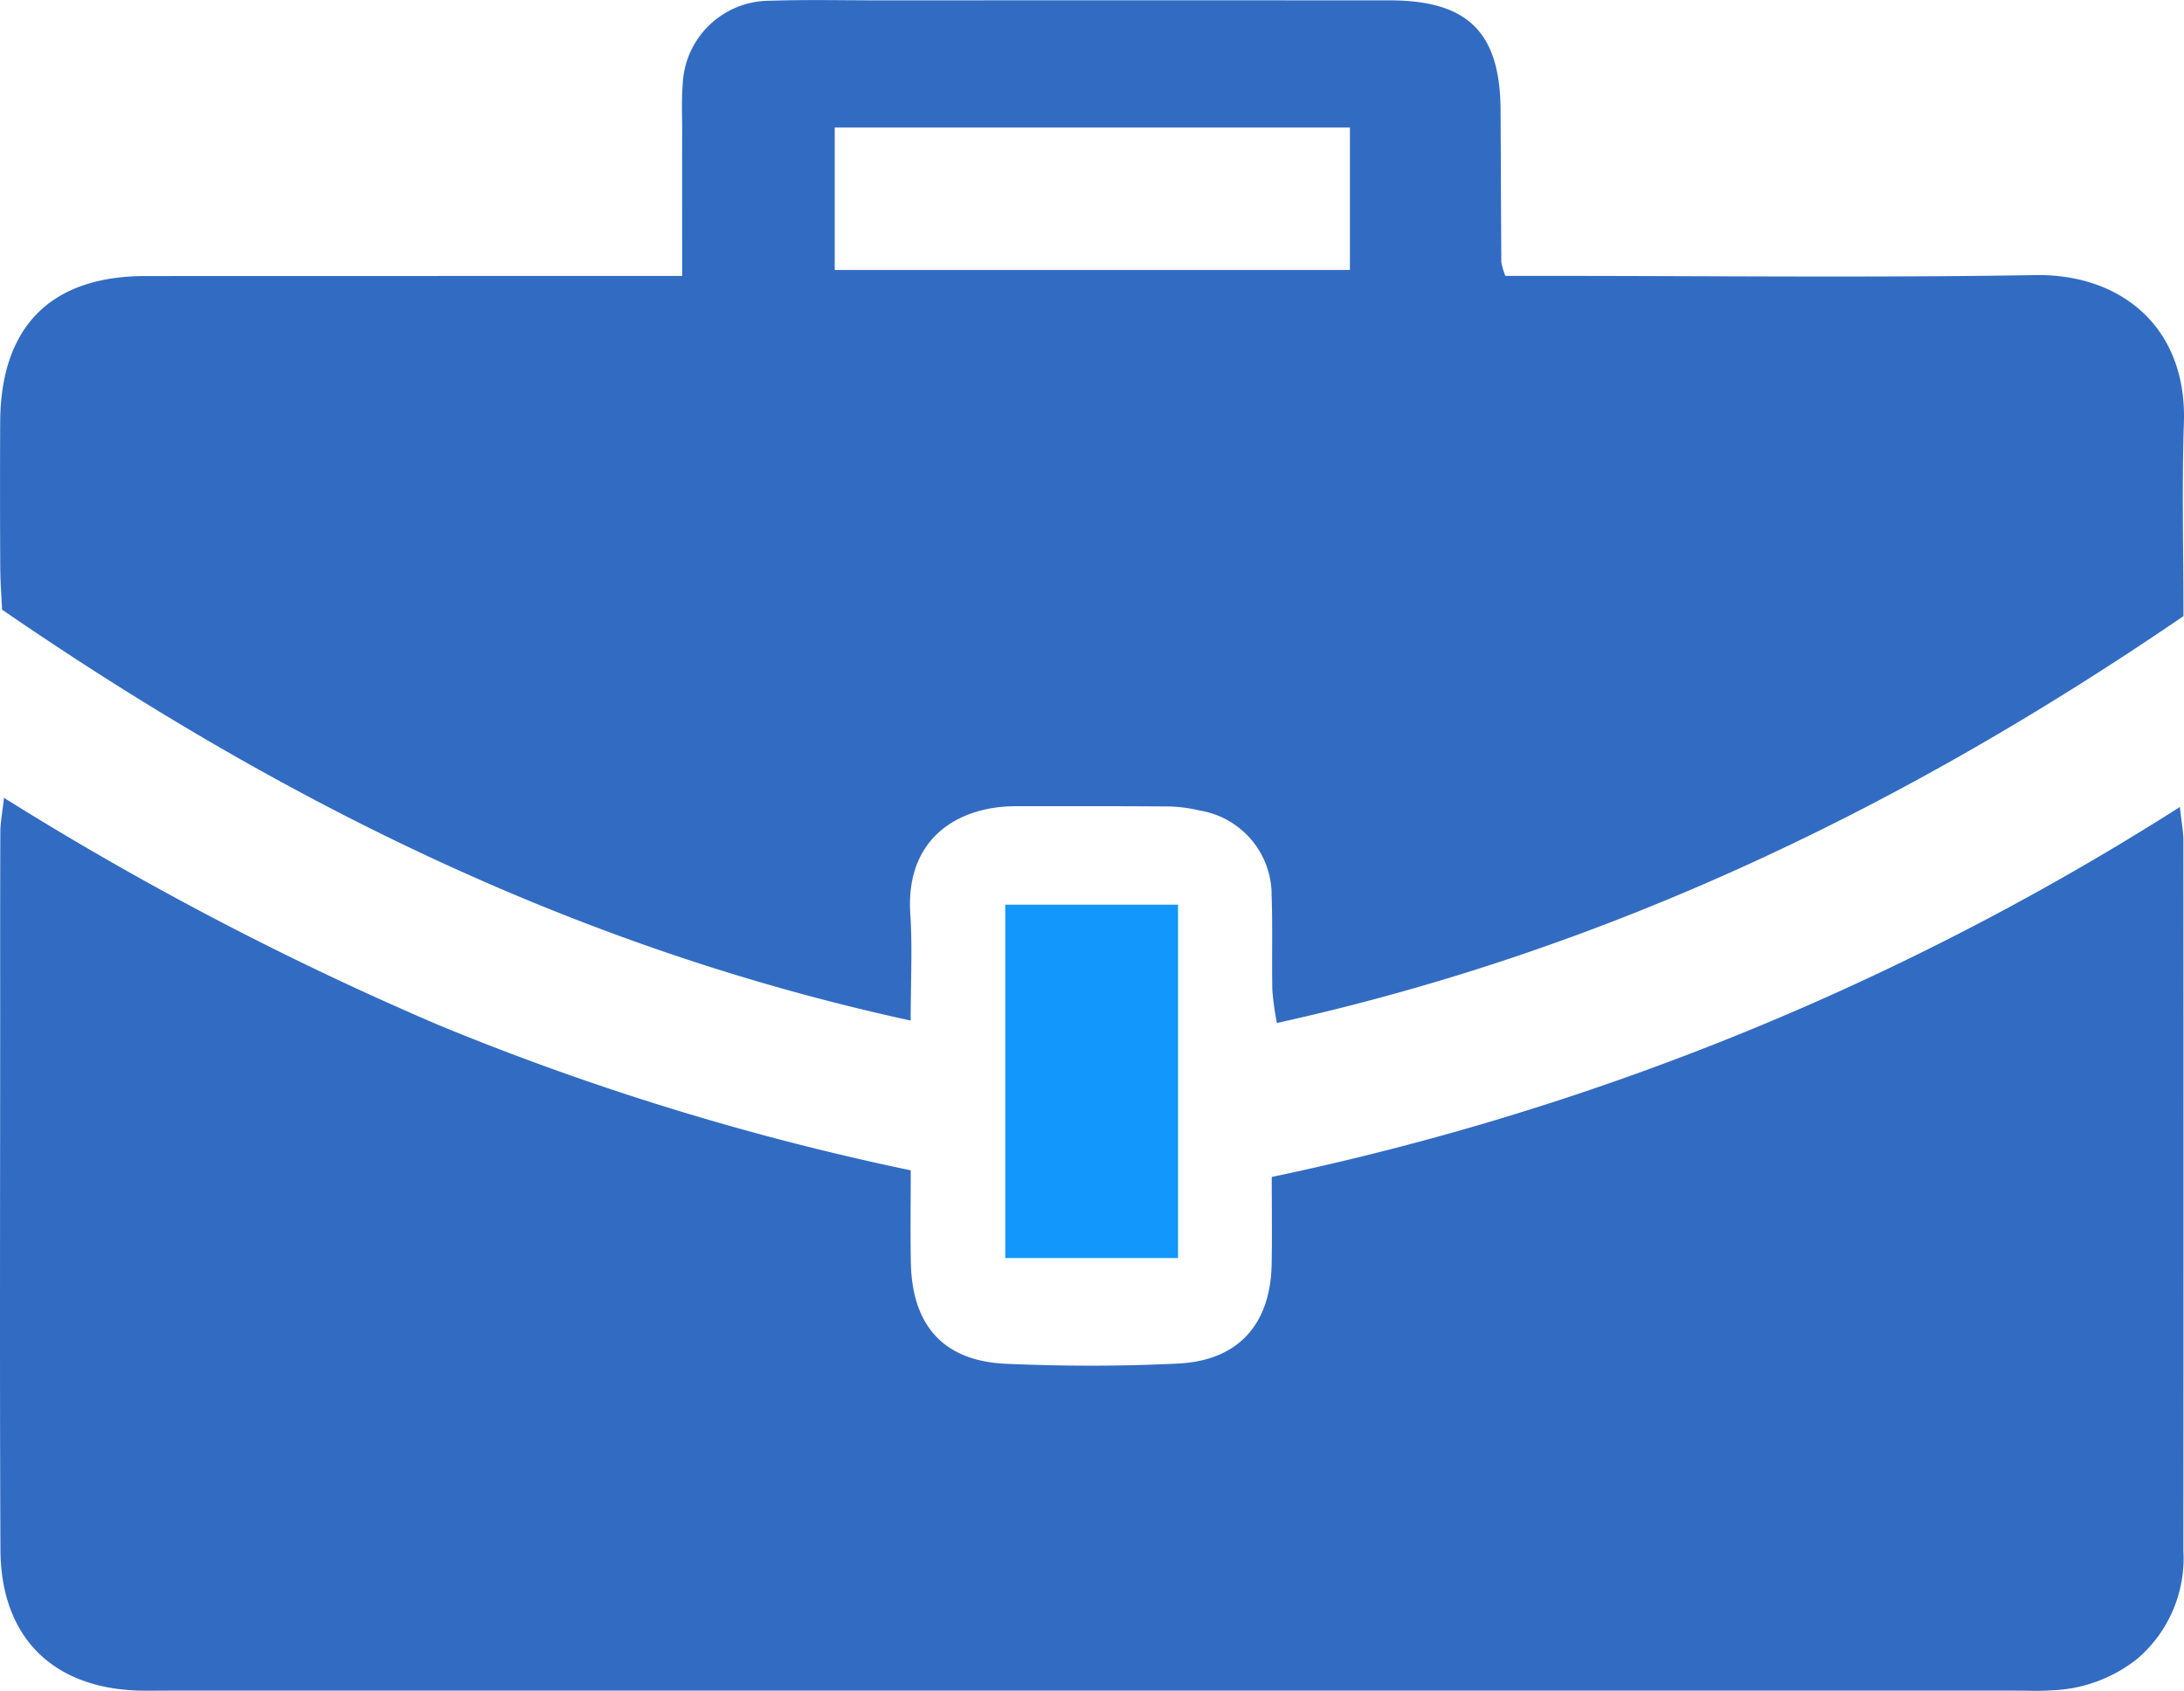<svg xmlns="http://www.w3.org/2000/svg" width="144.641" height="112" viewBox="0 0 144.641 112">
  <g id="Business_Rules" data-name="Business Rules" transform="translate(-2408.995 265.237)">
    <path id="Path_264170" data-name="Path 264170" d="M2553.632-237.236c.213-6.35-4.192-9.872-9.841-9.778-10.74.177-21.485.052-32.231.052h-2.866a4.829,4.829,0,0,1-.265-.9c-.026-3.376-.031-6.756-.052-10.132-.037-5.1-2.174-7.214-7.323-7.219q-16.9-.008-33.792,0c-2.424,0-4.853-.057-7.276.026a5.772,5.772,0,0,0-5.774,5.534c-.083,1.035-.036,2.08-.036,3.121-.006,3.095,0,6.189,0,9.575h-3.069q-16.251,0-32.491.005c-6.262.01-9.57,3.35-9.606,9.658q-.023,4.806.005,9.617c0,.936.078,1.872.119,2.824,18.376,12.623,37.864,22.365,60.177,27.217,0-2.642.119-4.863-.026-7.073-.328-5.029,3.194-7.12,6.98-7.125,3.381,0,6.757-.01,10.137.016a9.8,9.8,0,0,1,2.054.27,5.676,5.676,0,0,1,4.759,5.664c.073,2.075.005,4.156.047,6.236a19.088,19.088,0,0,0,.3,2.174c22.021-4.863,41.64-14.365,60.041-26.952C2553.606-228.763,2553.491-233,2553.632-237.236ZM2498.4-247.357h-34.119v-9.435H2498.4Z" transform="translate(-0.003 0)" fill="#326cc2"/>
    <path id="Path_264171" data-name="Path 264171" d="M2553.365-163c.115,1.07.23,1.646.231,2.222q.014,23.521,0,47.043a8.764,8.764,0,0,1-3.043,7.151,9.667,9.667,0,0,1-5.743,2.1c-.776.058-1.559.017-2.338.017H2420.059c-.606,0-1.213.012-1.819,0-5.761-.149-9.19-3.543-9.216-9.336-.053-11.869-.017-23.738-.017-35.607,0-3.985-.006-7.971.011-11.956,0-.582.121-1.163.24-2.239a209.239,209.239,0,0,0,28.867,15.085,177.023,177.023,0,0,0,31.187,9.59c0,2.177-.031,4.146.007,6.113.081,4.173,2.164,6.515,6.291,6.7,3.8.167,7.629.174,11.431-.017,3.967-.2,6.092-2.6,6.172-6.567.037-1.887.006-3.775.006-5.79A181.248,181.248,0,0,0,2553.365-163Z" transform="translate(0 -48.785)" fill="#326cc2"/>
    <path id="Path_264172" data-name="Path 264172" d="M2515-249" transform="translate(-50.871 -7.792)" fill="#326cc2"/>
    <rect id="Rectangle_6406" data-name="Rectangle 6406" width="11.442" height="23.405" transform="translate(2475.571 -205.311)" fill="#1297fc"/>
  </g>
</svg>
